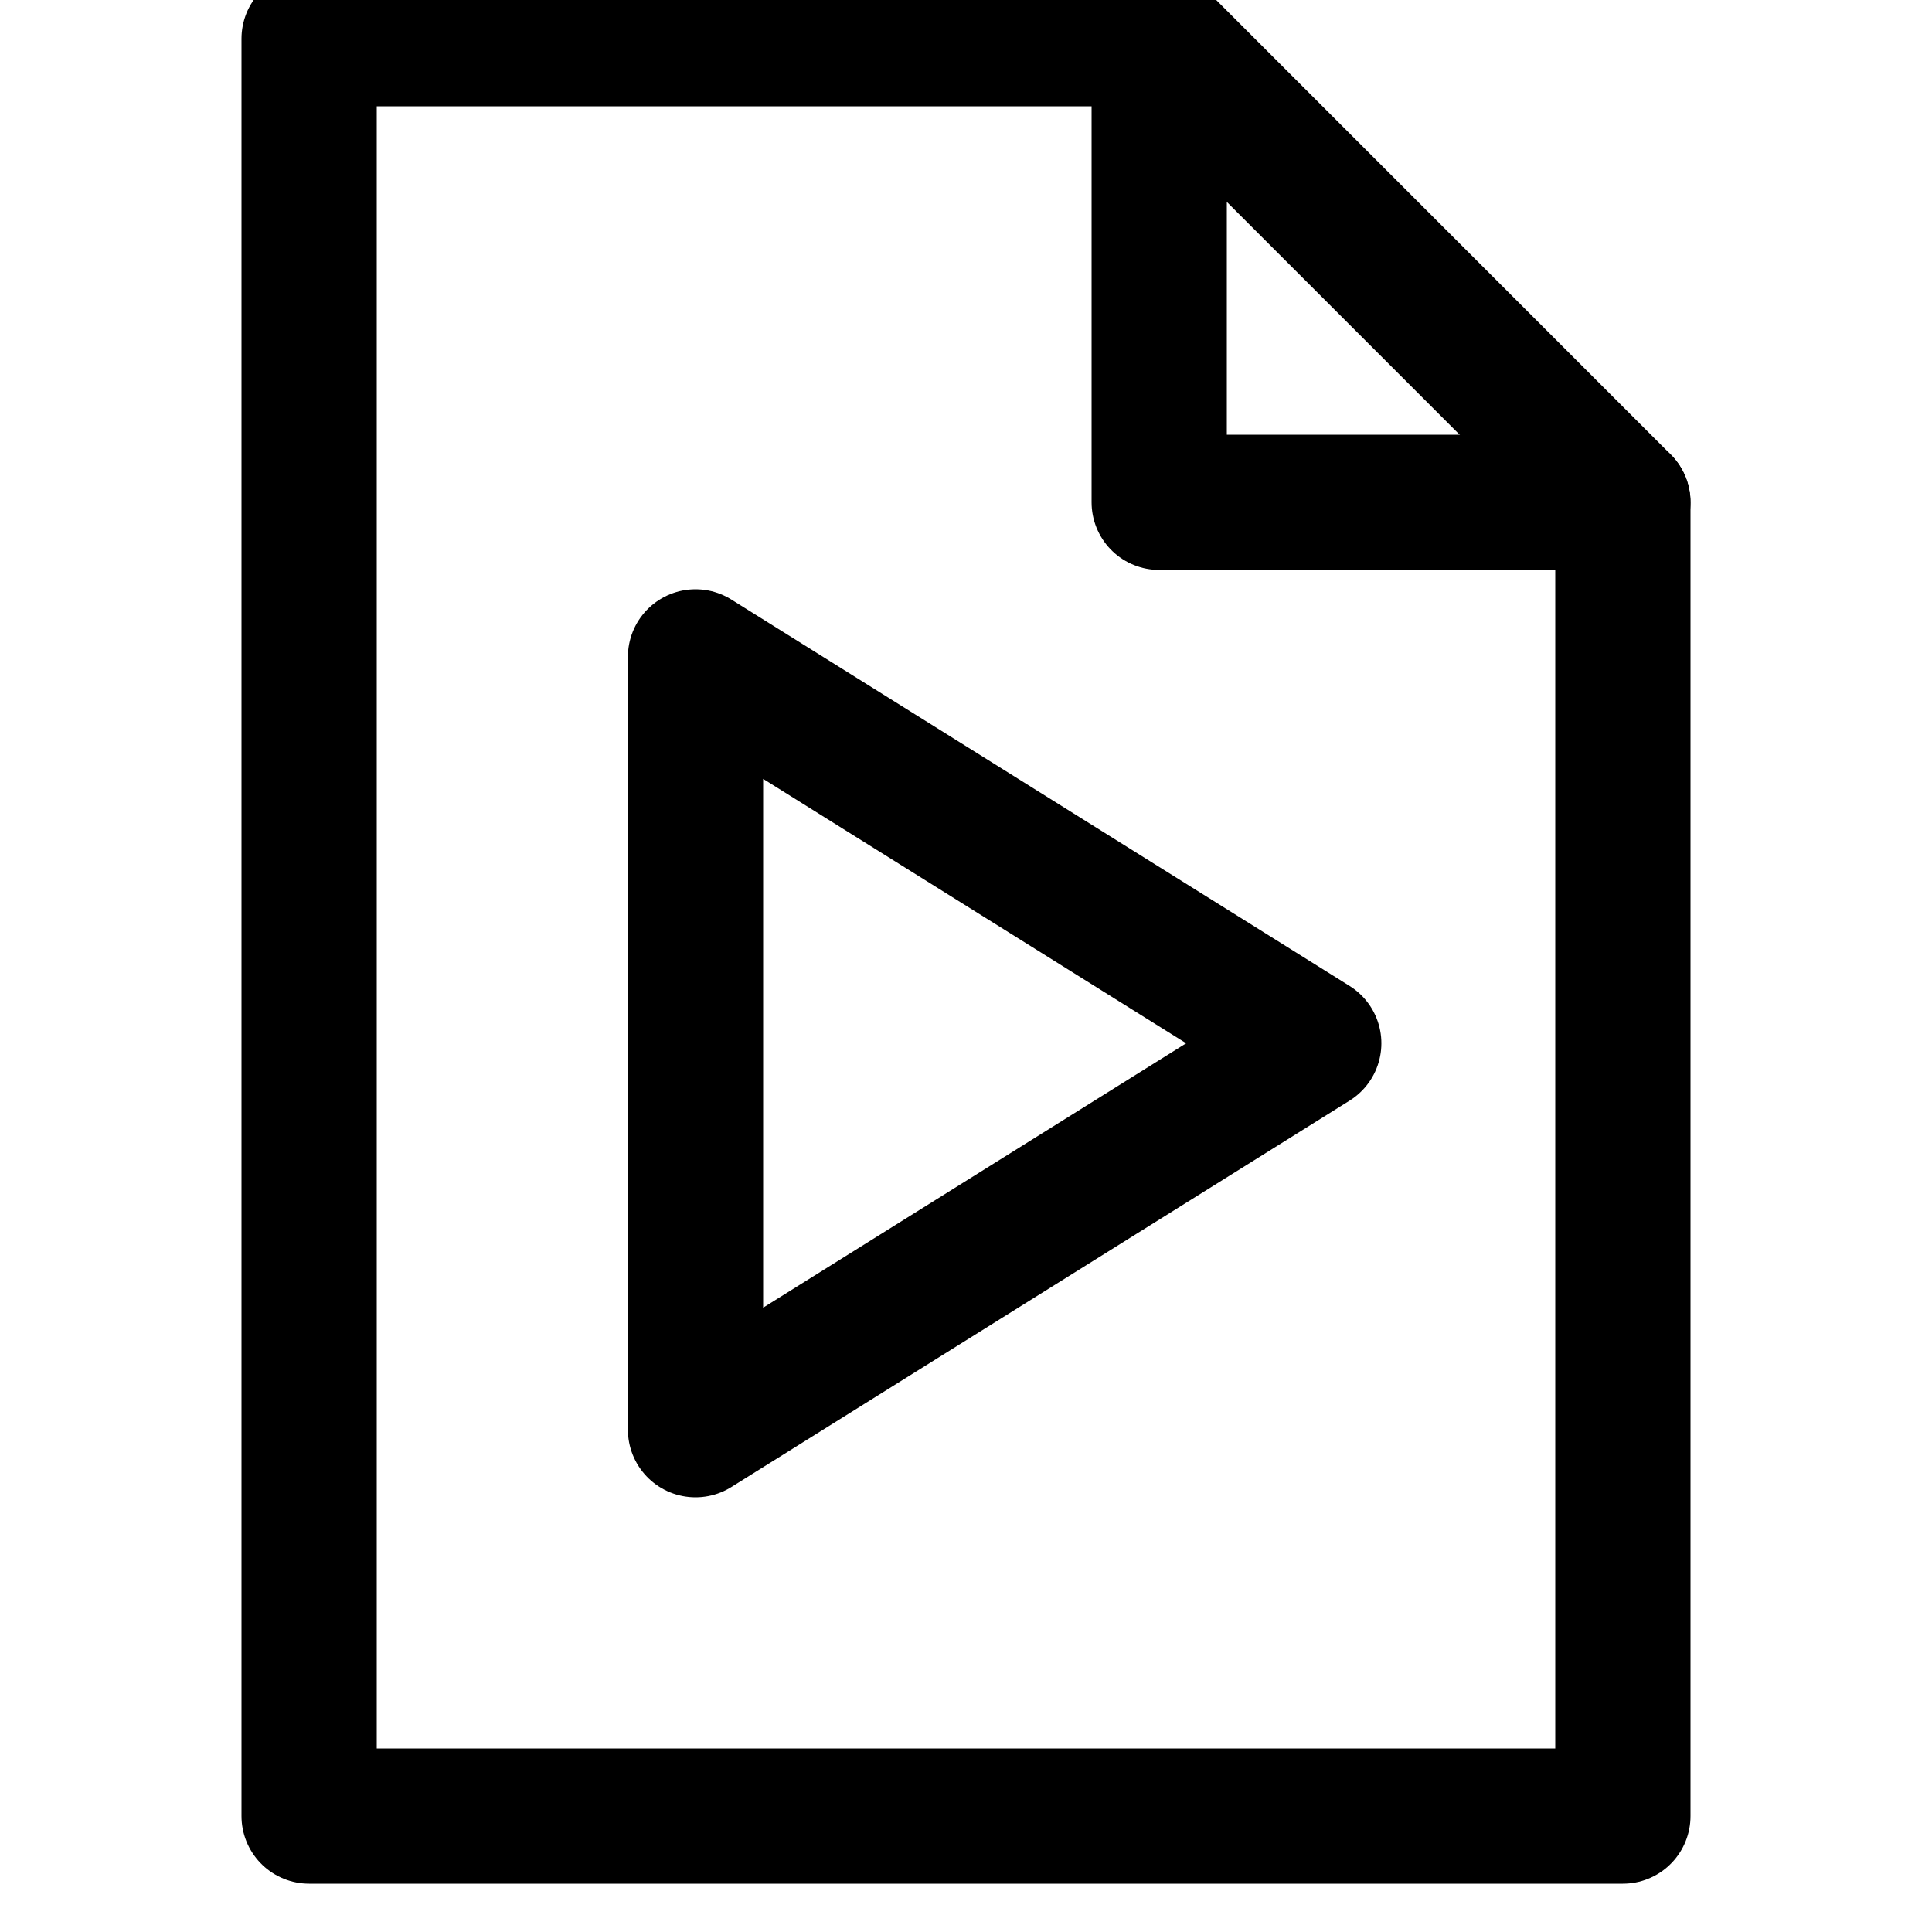 <svg xmlns="http://www.w3.org/2000/svg" width="16" height="16" viewBox="0 0 18 25">
  <g fill="none" fill-rule="evenodd" stroke="currentColor" stroke-width="1.75" stroke-linecap="round" stroke-linejoin="round">
    <polygon points="17.5 23.5 .5 23.5 .5 .5 11.5 .5 17.5 6.5"/>
    <polyline points="11.5 .5 11.5 6.5 17.5 6.5"/>
    <polygon points="5.5 8.5 13.5 13.5 5.5 18.5"/>
  </g>
</svg>
